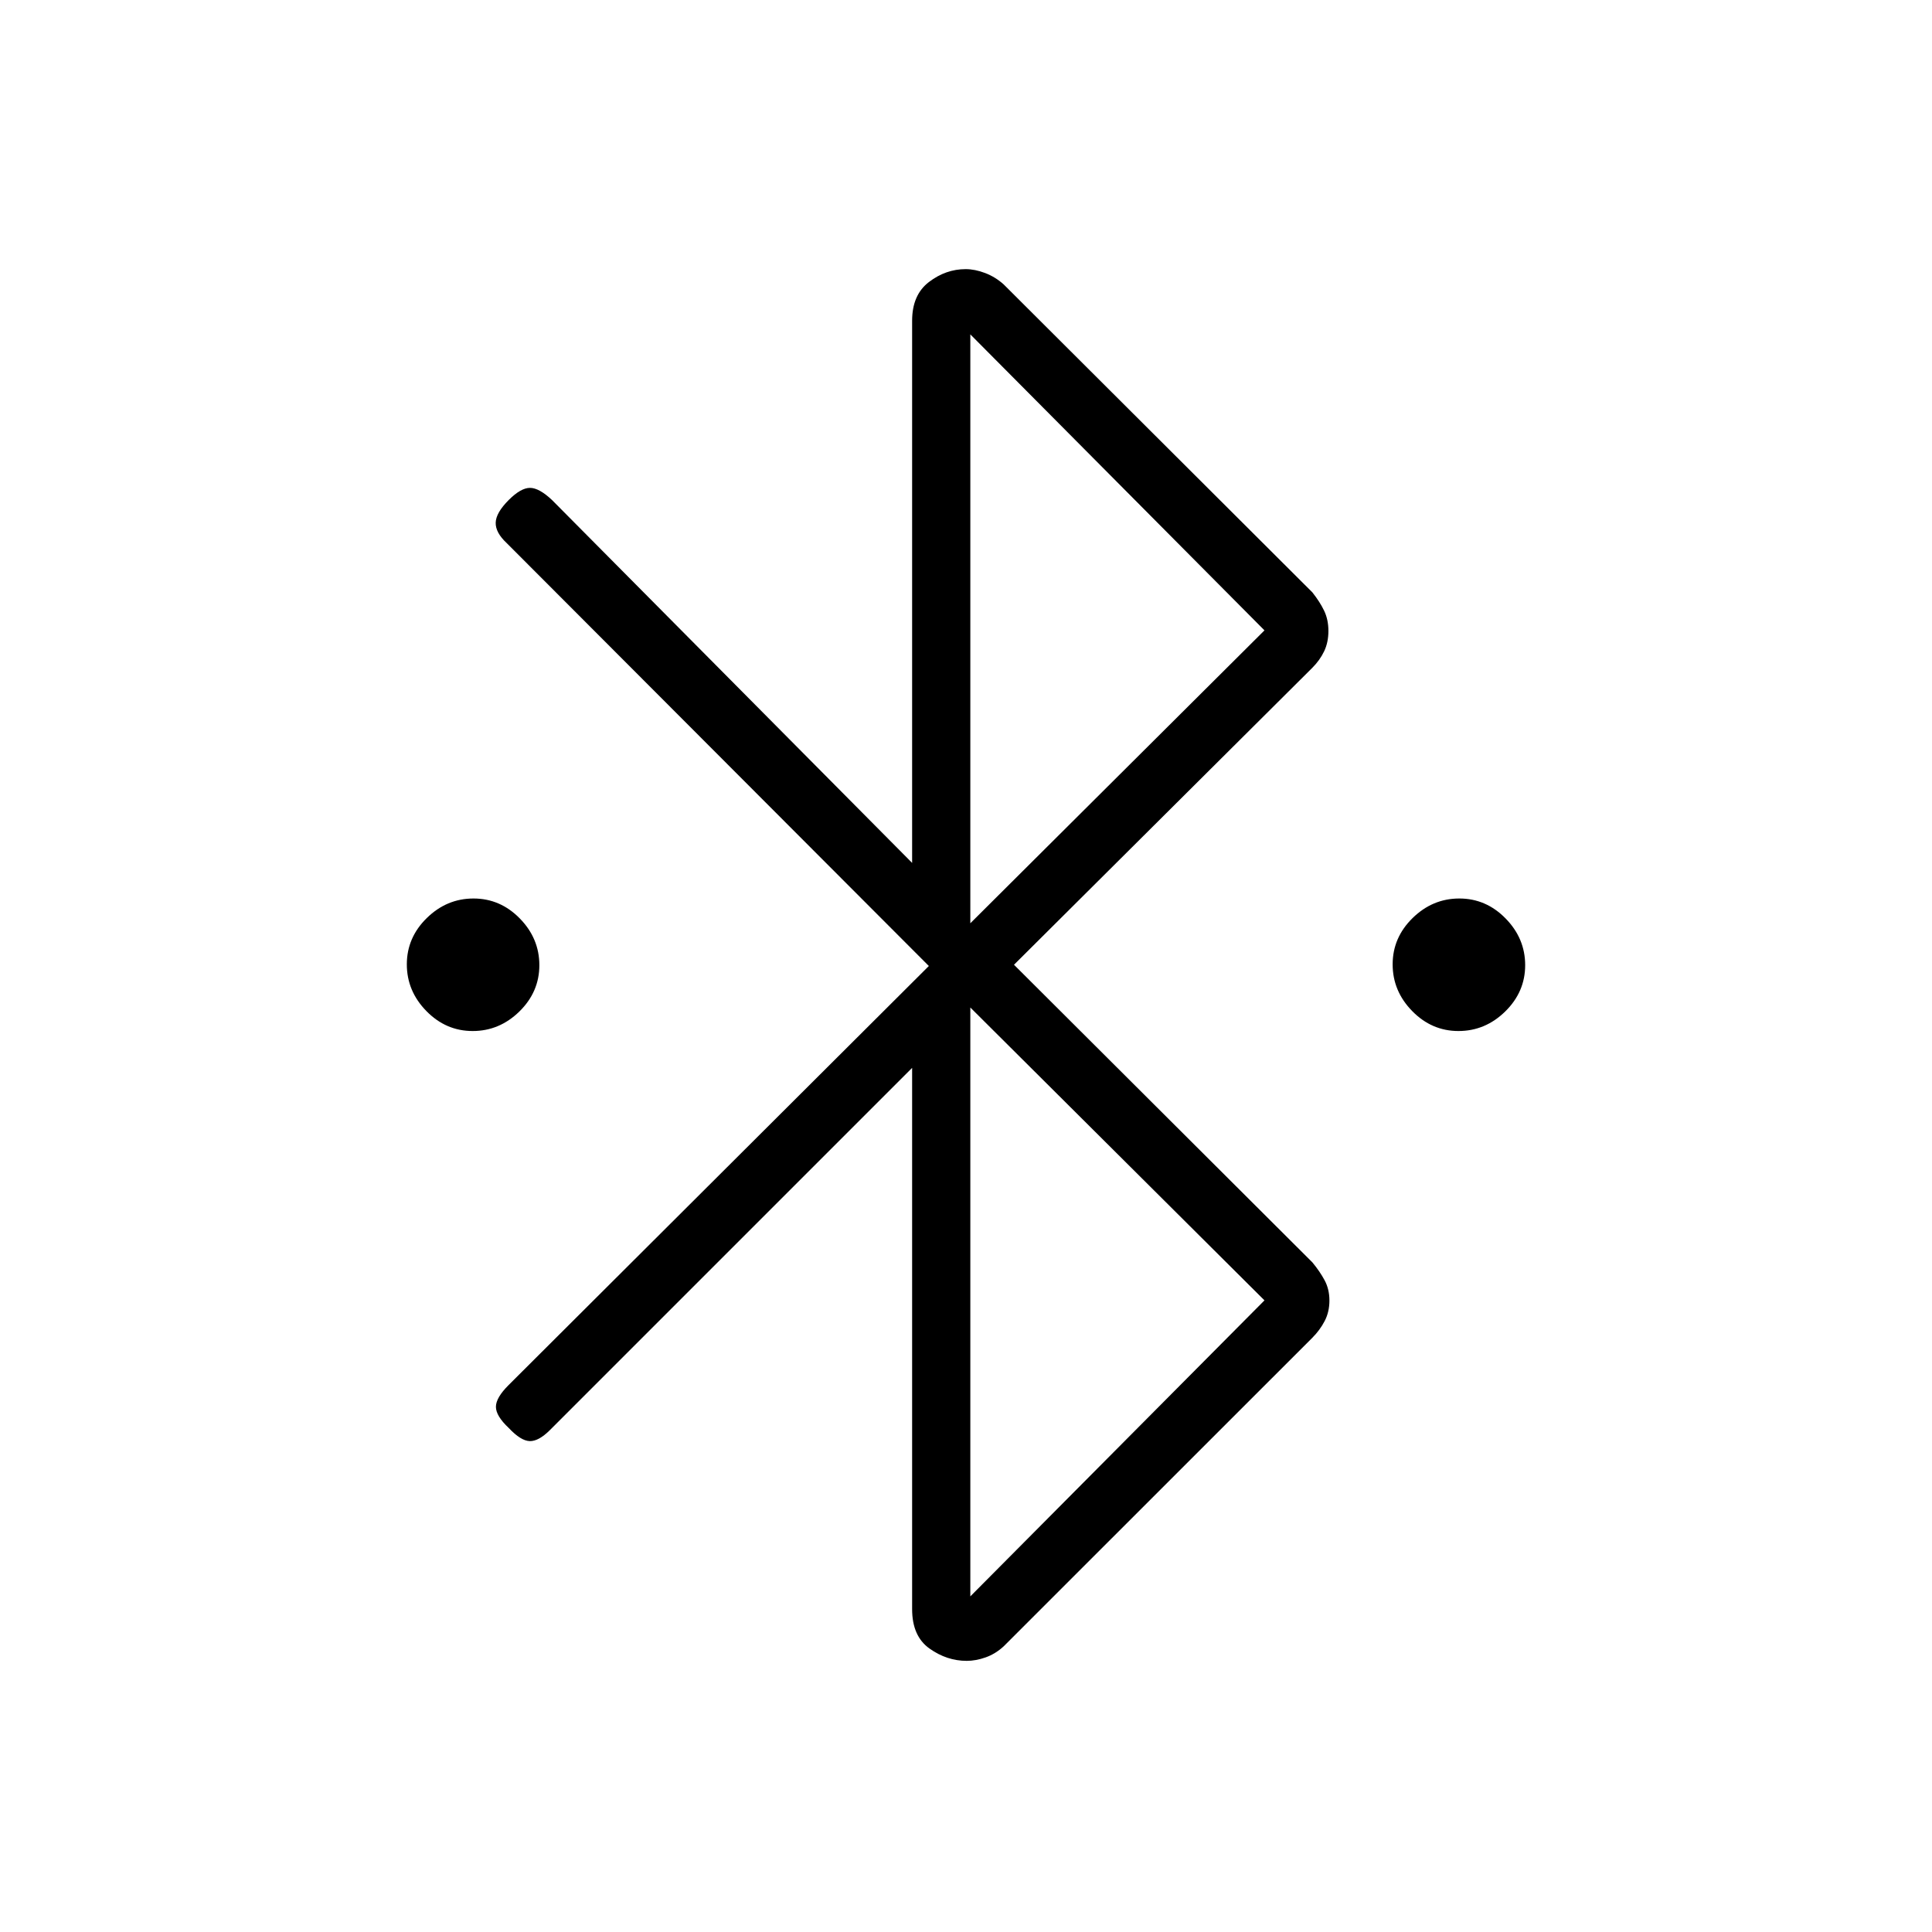 <svg xmlns="http://www.w3.org/2000/svg" height="20" viewBox="0 -960 960 960" width="20"><path d="M234.87-447.69q-13.29 0-23-9.92-9.72-9.92-9.72-23.21 0-13.3 9.92-23.01t23.21-9.71q13.3 0 23.01 9.92t9.71 23.21q0 13.29-9.92 23.01-9.92 9.71-23.21 9.71Zm489.84 0q-13.29 0-23-9.92T692-480.82q0-13.3 9.92-23.01t23.21-9.71q13.29 0 23 9.92 9.72 9.92 9.72 23.21 0 13.29-9.92 23.01-9.92 9.71-23.22 9.71ZM453.23-160.42v-268.96L273.28-249.43q-5.63 5.62-10.05 5.51-4.42-.12-10.42-6.5-6.39-6-6.39-10.54 0-4.54 6.33-10.83L461.54-480 251.78-690.14q-5.59-5.21-5.47-10.13.11-4.92 6.5-11.31 6-6 10.54-6 4.53 0 10.95 6.04l178.93 180.31v-269.41q0-12.86 8.37-19.24 8.36-6.39 18.23-6.39 4.55 0 9.64 1.92 5.09 1.93 9.26 5.68l153.39 153.02q3.73 4.71 5.84 9.12 2.12 4.41 2.12 10.06t-2.12 10.09q-2.13 4.45-5.87 8.2L503.85-480.62l148.27 147.89q3.73 4.51 6.09 8.93 2.37 4.41 2.37 10.05 0 5.65-2.38 10.2-2.38 4.55-6.15 8.32L498.73-141.96q-4.09 3.77-8.96 5.5-4.88 1.73-9.43 1.73-9.88 0-18.49-6.13-8.62-6.13-8.62-19.56Zm28.92-340.81 146.16-145.54-146.16-147.08v292.62Zm0 334.46 146.16-147.08-146.16-145.53v292.61Z"/></svg>
